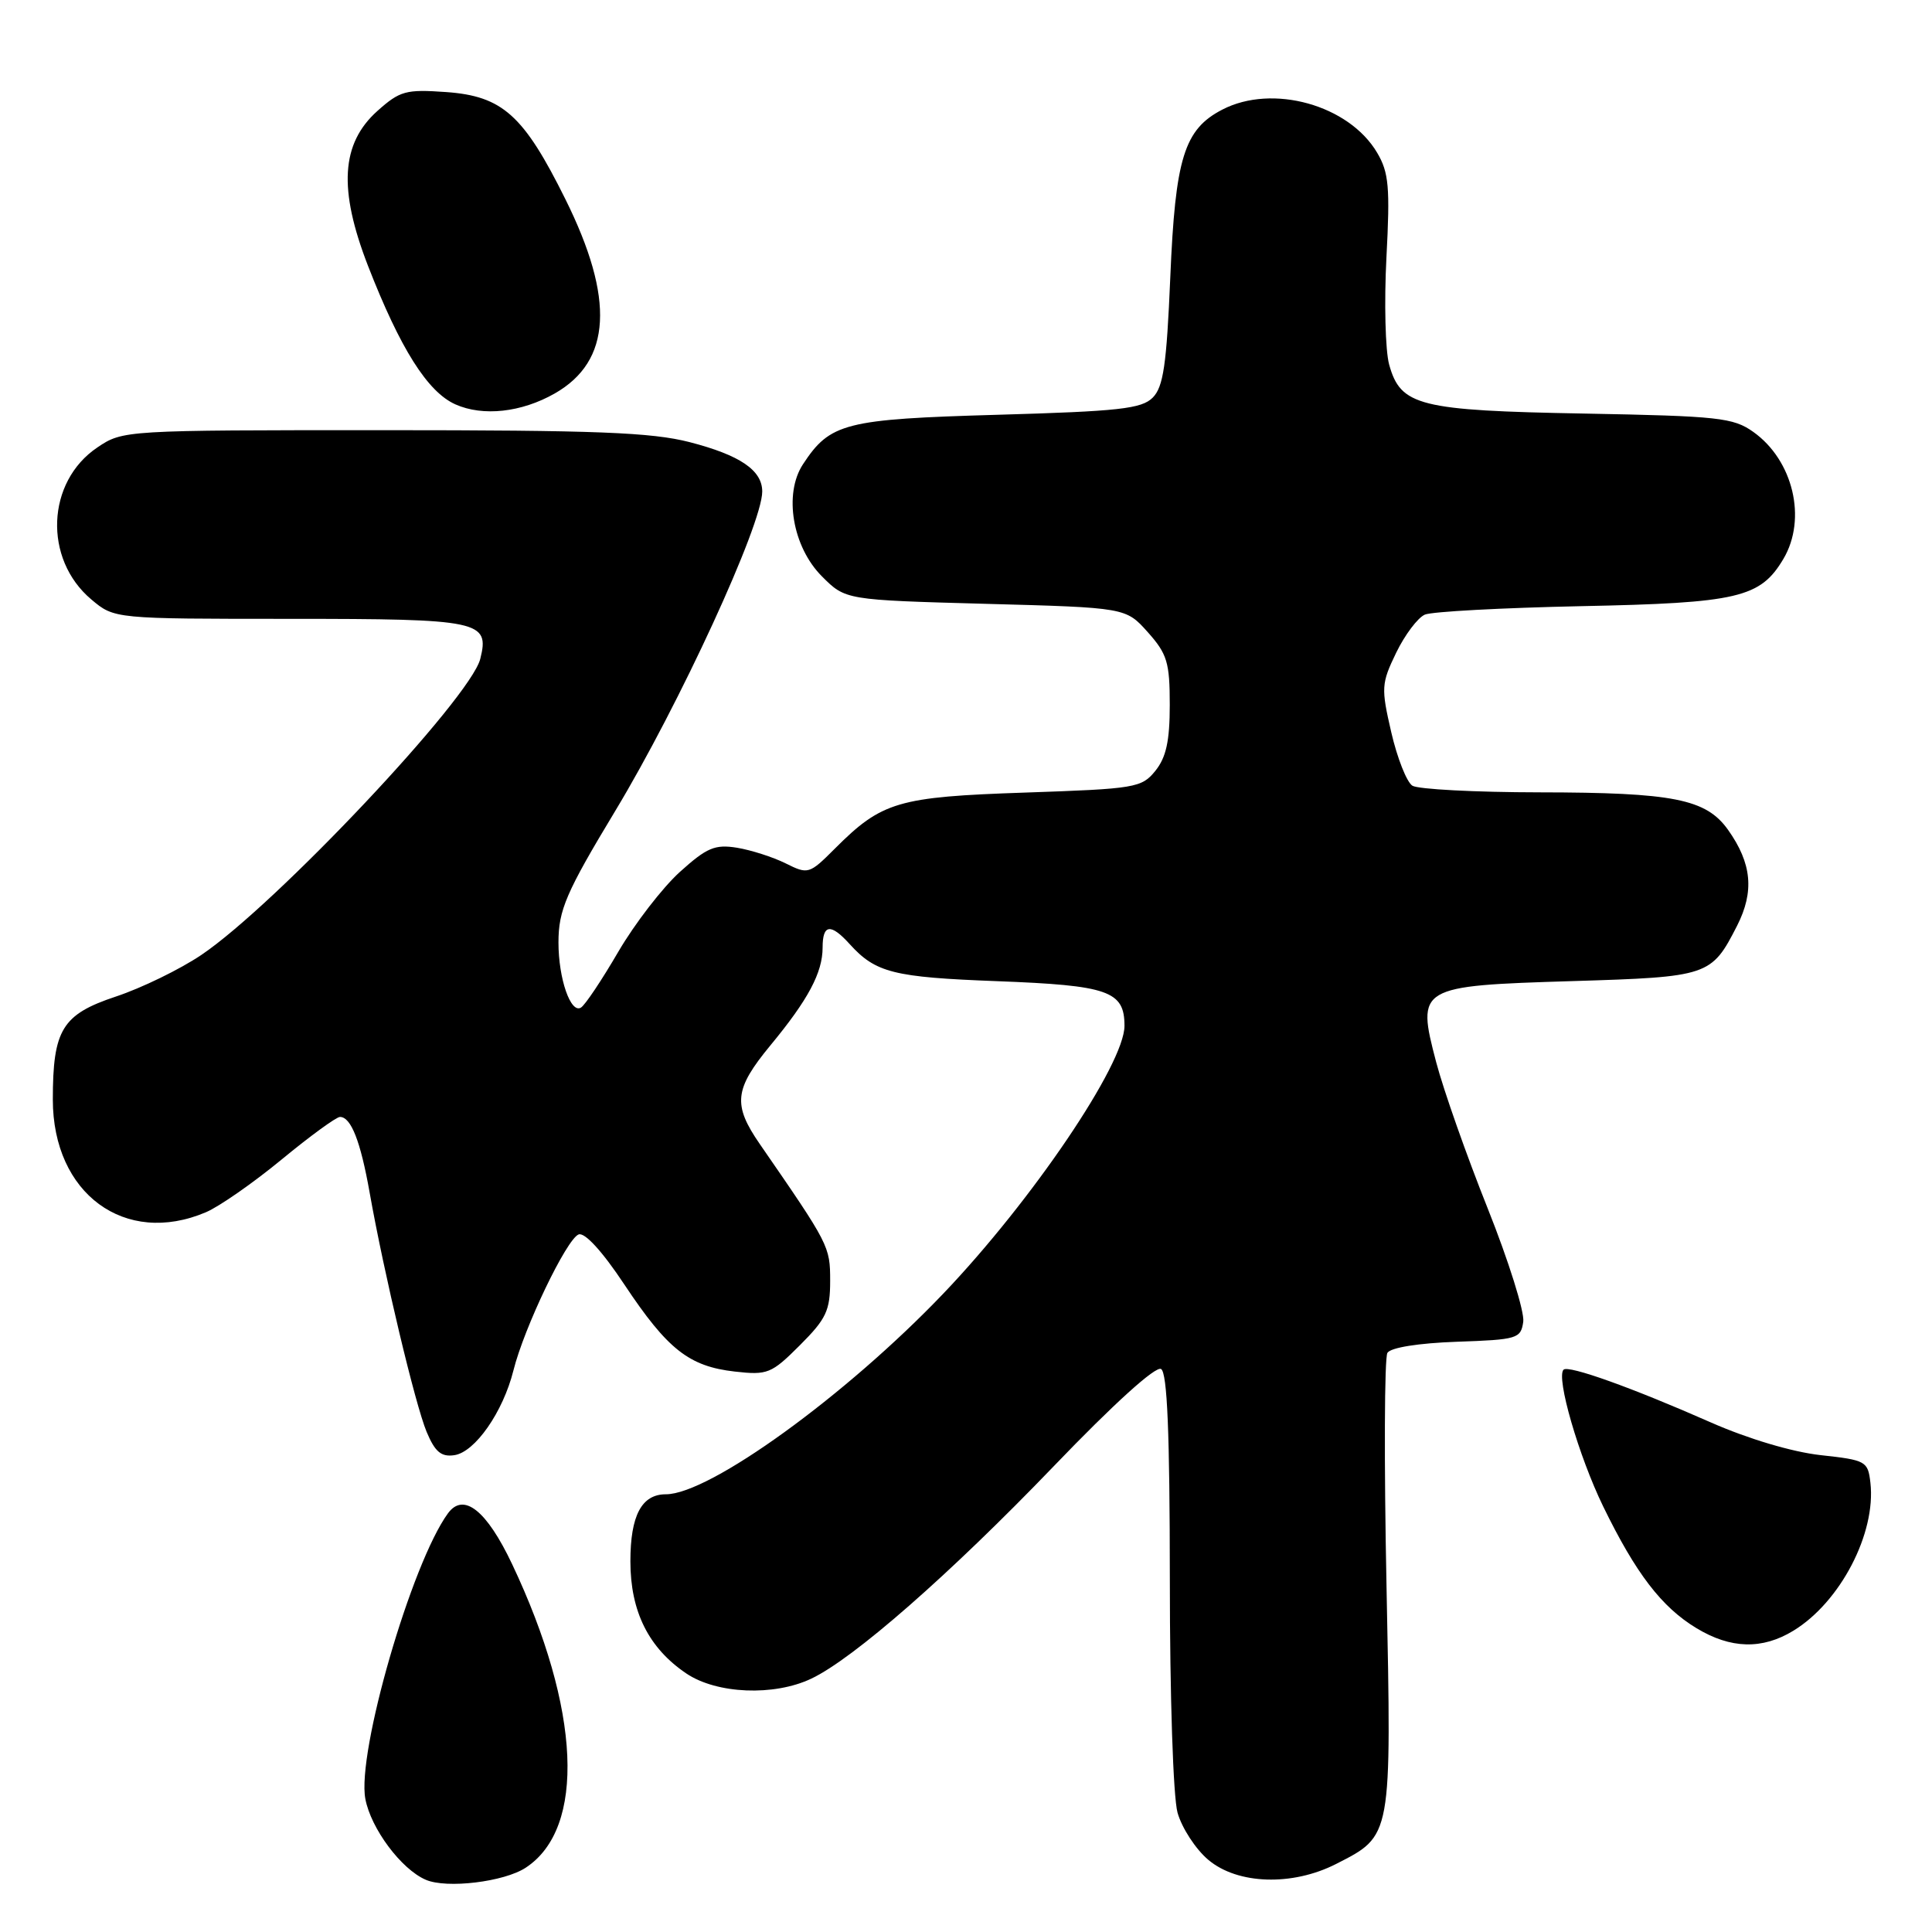 <?xml version="1.0" encoding="UTF-8" standalone="no"?>
<!DOCTYPE svg PUBLIC "-//W3C//DTD SVG 1.1//EN" "http://www.w3.org/Graphics/SVG/1.1/DTD/svg11.dtd" >
<svg xmlns="http://www.w3.org/2000/svg" xmlns:xlink="http://www.w3.org/1999/xlink" version="1.1" viewBox="0 0 256 256">
 <g >
 <path fill="currentColor"
d=" M 69.66 247.48 C 77.65 242.25 76.95 226.47 67.86 207.26 C 64.48 200.12 61.43 197.70 59.36 200.52 C 54.53 207.13 47.26 232.25 48.41 238.36 C 49.15 242.30 53.17 247.69 56.42 249.08 C 59.19 250.28 66.80 249.36 69.66 247.48 Z  M 177.03 246.99 C 184.47 243.19 184.39 243.63 183.72 210.15 C 183.39 193.80 183.44 179.90 183.84 179.26 C 184.27 178.56 187.95 177.97 193.03 177.79 C 201.08 177.51 201.52 177.38 201.84 175.13 C 202.02 173.83 199.90 167.06 197.12 160.10 C 194.34 153.14 191.27 144.43 190.30 140.74 C 187.68 130.75 187.89 130.63 208.38 130.00 C 226.41 129.45 226.77 129.33 230.17 122.67 C 232.48 118.13 232.13 114.40 228.97 109.95 C 226.06 105.87 221.74 105.01 204.00 104.99 C 195.47 104.98 187.89 104.58 187.15 104.11 C 186.40 103.64 185.14 100.45 184.35 97.03 C 182.99 91.15 183.03 90.57 185.00 86.49 C 186.15 84.12 187.86 81.85 188.80 81.44 C 189.73 81.04 199.05 80.54 209.50 80.32 C 230.31 79.90 233.26 79.21 236.32 74.04 C 239.45 68.74 237.61 60.99 232.32 57.23 C 229.67 55.34 227.70 55.13 209.96 54.80 C 188.02 54.40 185.59 53.79 184.07 48.31 C 183.56 46.45 183.40 40.06 183.71 34.11 C 184.20 24.81 184.03 22.86 182.48 20.24 C 178.74 13.90 168.61 11.08 161.97 14.52 C 156.91 17.13 155.73 20.94 155.07 36.73 C 154.58 48.36 154.15 51.27 152.74 52.69 C 151.26 54.17 148.24 54.50 132.20 54.96 C 111.93 55.54 109.99 56.04 106.39 61.53 C 103.82 65.46 105.01 72.47 108.91 76.37 C 112.03 79.50 112.03 79.50 130.60 80.01 C 149.18 80.51 149.18 80.51 152.09 83.77 C 154.66 86.65 155.00 87.78 155.00 93.40 C 155.00 98.19 154.52 100.37 153.09 102.14 C 151.27 104.39 150.45 104.52 135.84 105.02 C 118.95 105.59 116.85 106.21 110.59 112.48 C 107.23 115.84 107.07 115.88 104.10 114.40 C 102.43 113.57 99.53 112.64 97.66 112.33 C 94.73 111.86 93.66 112.31 90.07 115.55 C 87.78 117.63 84.11 122.38 81.93 126.11 C 79.75 129.85 77.53 133.18 76.98 133.51 C 75.62 134.35 74.00 129.68 74.00 124.89 C 74.00 120.58 75.01 118.24 81.53 107.44 C 90.01 93.38 101.00 69.51 101.00 65.13 C 101.00 62.31 98.06 60.31 91.36 58.58 C 86.33 57.29 78.95 57.00 50.75 57.00 C 16.51 57.00 16.27 57.01 12.90 59.29 C 6.14 63.84 5.73 74.07 12.10 79.43 C 15.15 82.00 15.15 82.00 38.45 82.00 C 63.64 82.00 64.90 82.27 63.64 87.30 C 62.33 92.52 36.54 119.89 26.67 126.54 C 23.85 128.44 18.76 130.92 15.35 132.05 C 8.23 134.42 7.00 136.43 7.00 145.70 C 7.00 158.16 16.55 165.19 27.28 160.63 C 29.05 159.88 33.57 156.73 37.33 153.63 C 41.09 150.53 44.56 148.00 45.05 148.00 C 46.51 148.00 47.77 151.20 48.98 158.03 C 50.89 168.79 55.02 186.11 56.53 189.73 C 57.64 192.38 58.46 193.07 60.19 192.82 C 62.94 192.43 66.65 187.10 68.03 181.60 C 69.44 175.93 75.07 164.19 76.67 163.57 C 77.48 163.26 79.81 165.80 82.74 170.22 C 88.46 178.82 91.30 181.05 97.37 181.74 C 101.70 182.23 102.22 182.02 105.99 178.25 C 109.49 174.75 110.00 173.66 110.00 169.72 C 110.00 165.14 109.88 164.92 100.69 151.61 C 97.07 146.37 97.29 144.33 102.08 138.52 C 107.09 132.46 109.00 128.88 109.00 125.55 C 109.00 122.45 110.07 122.32 112.58 125.09 C 116.03 128.90 118.38 129.49 132.11 130.01 C 146.89 130.57 149.00 131.31 149.00 135.93 C 149.00 140.99 136.76 159.08 125.02 171.38 C 112.09 184.92 94.01 198.00 88.23 198.00 C 85.02 198.00 83.53 200.81 83.53 206.89 C 83.53 213.53 85.95 218.38 90.95 221.75 C 94.98 224.46 102.56 224.78 107.50 222.43 C 113.10 219.78 125.88 208.58 139.60 194.31 C 147.60 185.98 153.14 180.97 153.85 181.40 C 154.67 181.92 155.00 189.84 155.01 209.31 C 155.01 224.77 155.45 238.09 156.03 240.19 C 156.60 242.21 158.43 245.03 160.11 246.44 C 163.99 249.71 171.23 249.94 177.03 246.99 Z  M 237.63 216.08 C 243.85 212.29 248.60 203.17 247.84 196.48 C 247.51 193.61 247.26 193.47 241.22 192.81 C 237.47 192.39 231.65 190.66 226.72 188.49 C 216.30 183.89 207.82 180.85 207.18 181.49 C 206.16 182.51 209.19 192.95 212.43 199.61 C 216.75 208.48 220.17 212.95 224.79 215.74 C 229.33 218.49 233.50 218.60 237.63 216.08 Z  M 73.50 52.14 C 81.03 47.85 81.48 39.61 74.91 26.38 C 69.39 15.26 66.59 12.74 59.14 12.20 C 53.78 11.82 53.00 12.03 50.01 14.70 C 45.19 19.01 44.82 25.06 48.76 35.22 C 53.03 46.19 56.65 51.93 60.34 53.58 C 63.99 55.21 69.09 54.65 73.50 52.14 Z "/>
</g>
</svg>